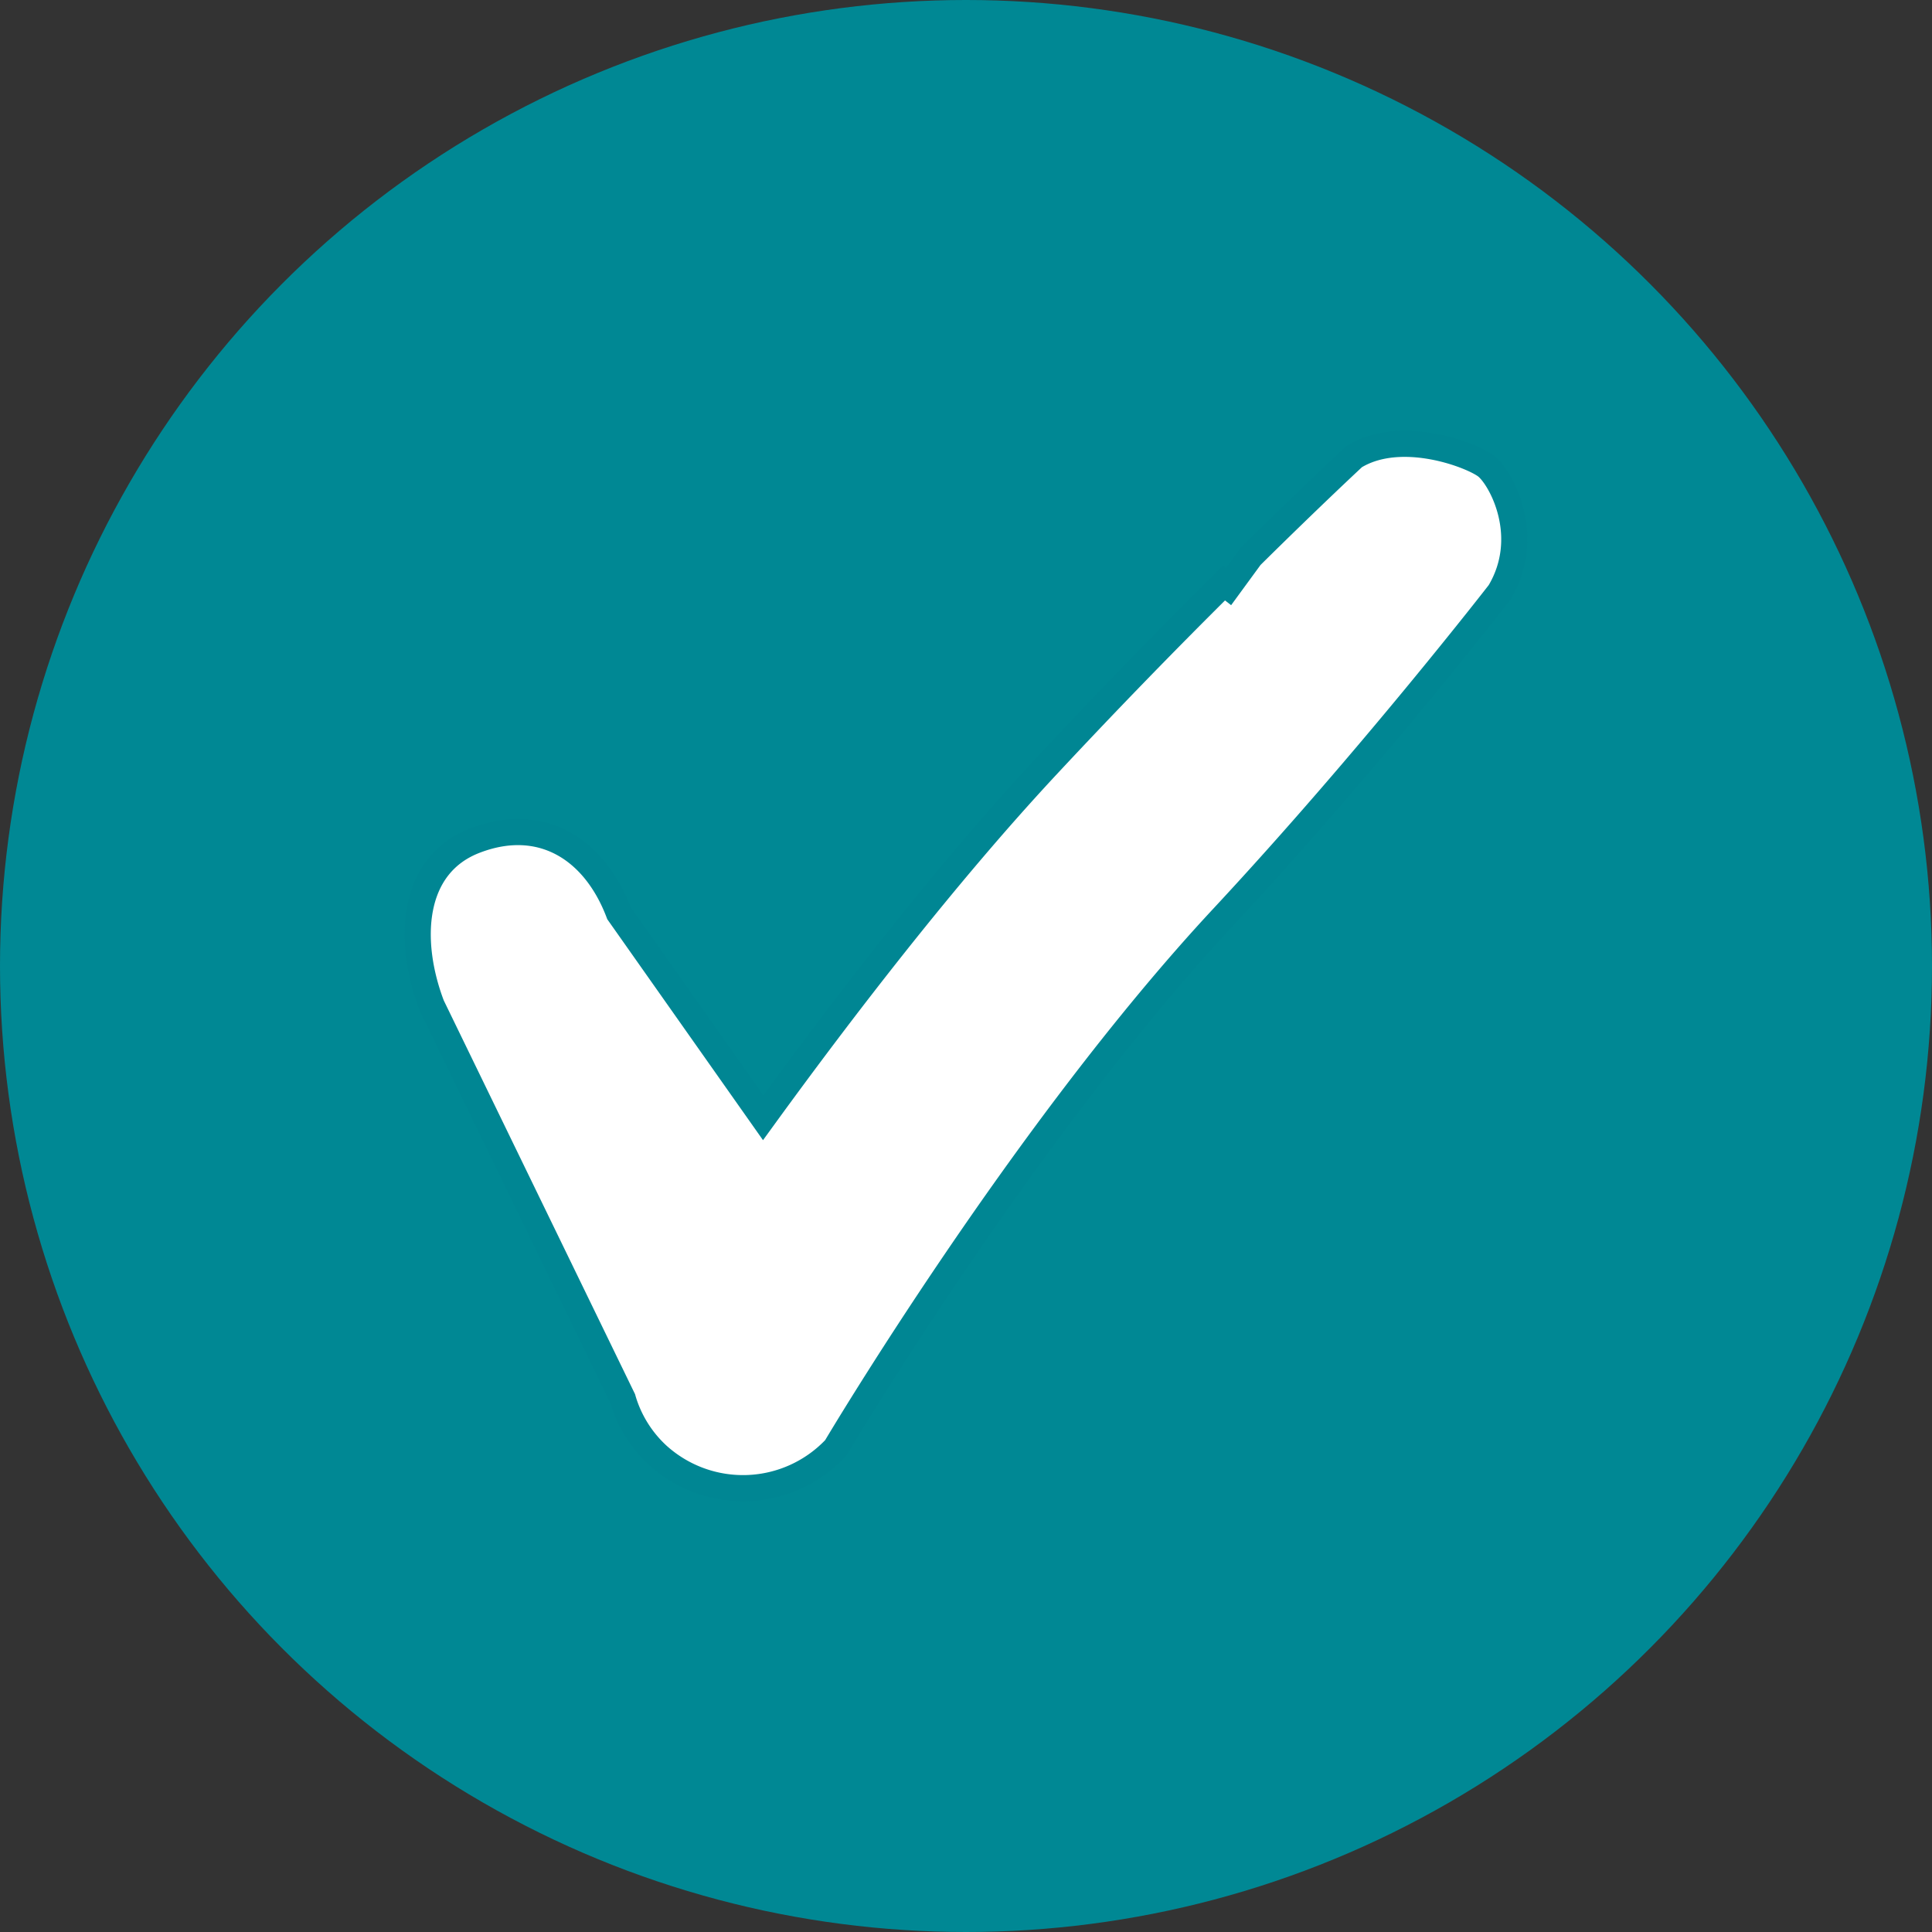 <svg width='74' height='74' viewBox='0 0 74 74' xmlns='http://www.w3.org/2000/svg'>
  <rect x="0" y="0" width="74" height="74" fill="#333333" stroke="none"/>
  <g fill='none' fill-rule='evenodd'>
    <circle fill='#008894' cx='37' cy='37' r='37' />
    <path
      d='M56.94 17.868c-.516-.419-3.267-1.493-5.077-.375 0 0-1.6 1.484-3.961 3.818l-.846 1.157-.174-.136a245.815 245.815 0 0 0-6.718 6.926c-3.98 4.26-8.014 9.533-10.933 13.554l-5.526-7.84c-.934-2.47-2.98-3.729-5.472-2.791-2.499.93-2.637 3.866-1.696 6.335l7.318 15.064.012.043a4.716 4.716 0 0 0 1.318 2.111 4.867 4.867 0 0 0 6.821-.269s7.187-12.122 14.865-20.355c5.64-6.062 10.566-12.42 10.566-12.42 1.265-2.12.085-4.344-.497-4.822'
      fill='#FFF' />
    <path
      d='M56.94 17.868c-.516-.419-3.267-1.493-5.077-.375 0 0-1.6 1.484-3.961 3.818l-.846 1.157-.174-.136a245.815 245.815 0 0 0-6.718 6.926c-3.98 4.26-8.014 9.533-10.933 13.554l-5.526-7.84c-.934-2.47-2.98-3.729-5.472-2.791-2.499.93-2.637 3.866-1.696 6.335l7.318 15.064.012.043a4.716 4.716 0 0 0 1.318 2.111 4.867 4.867 0 0 0 6.821-.269s7.187-12.122 14.865-20.355c5.64-6.062 10.566-12.42 10.566-12.42 1.265-2.12.085-4.344-.497-4.822z'
      stroke='#008693' />
  </g>
</svg>
